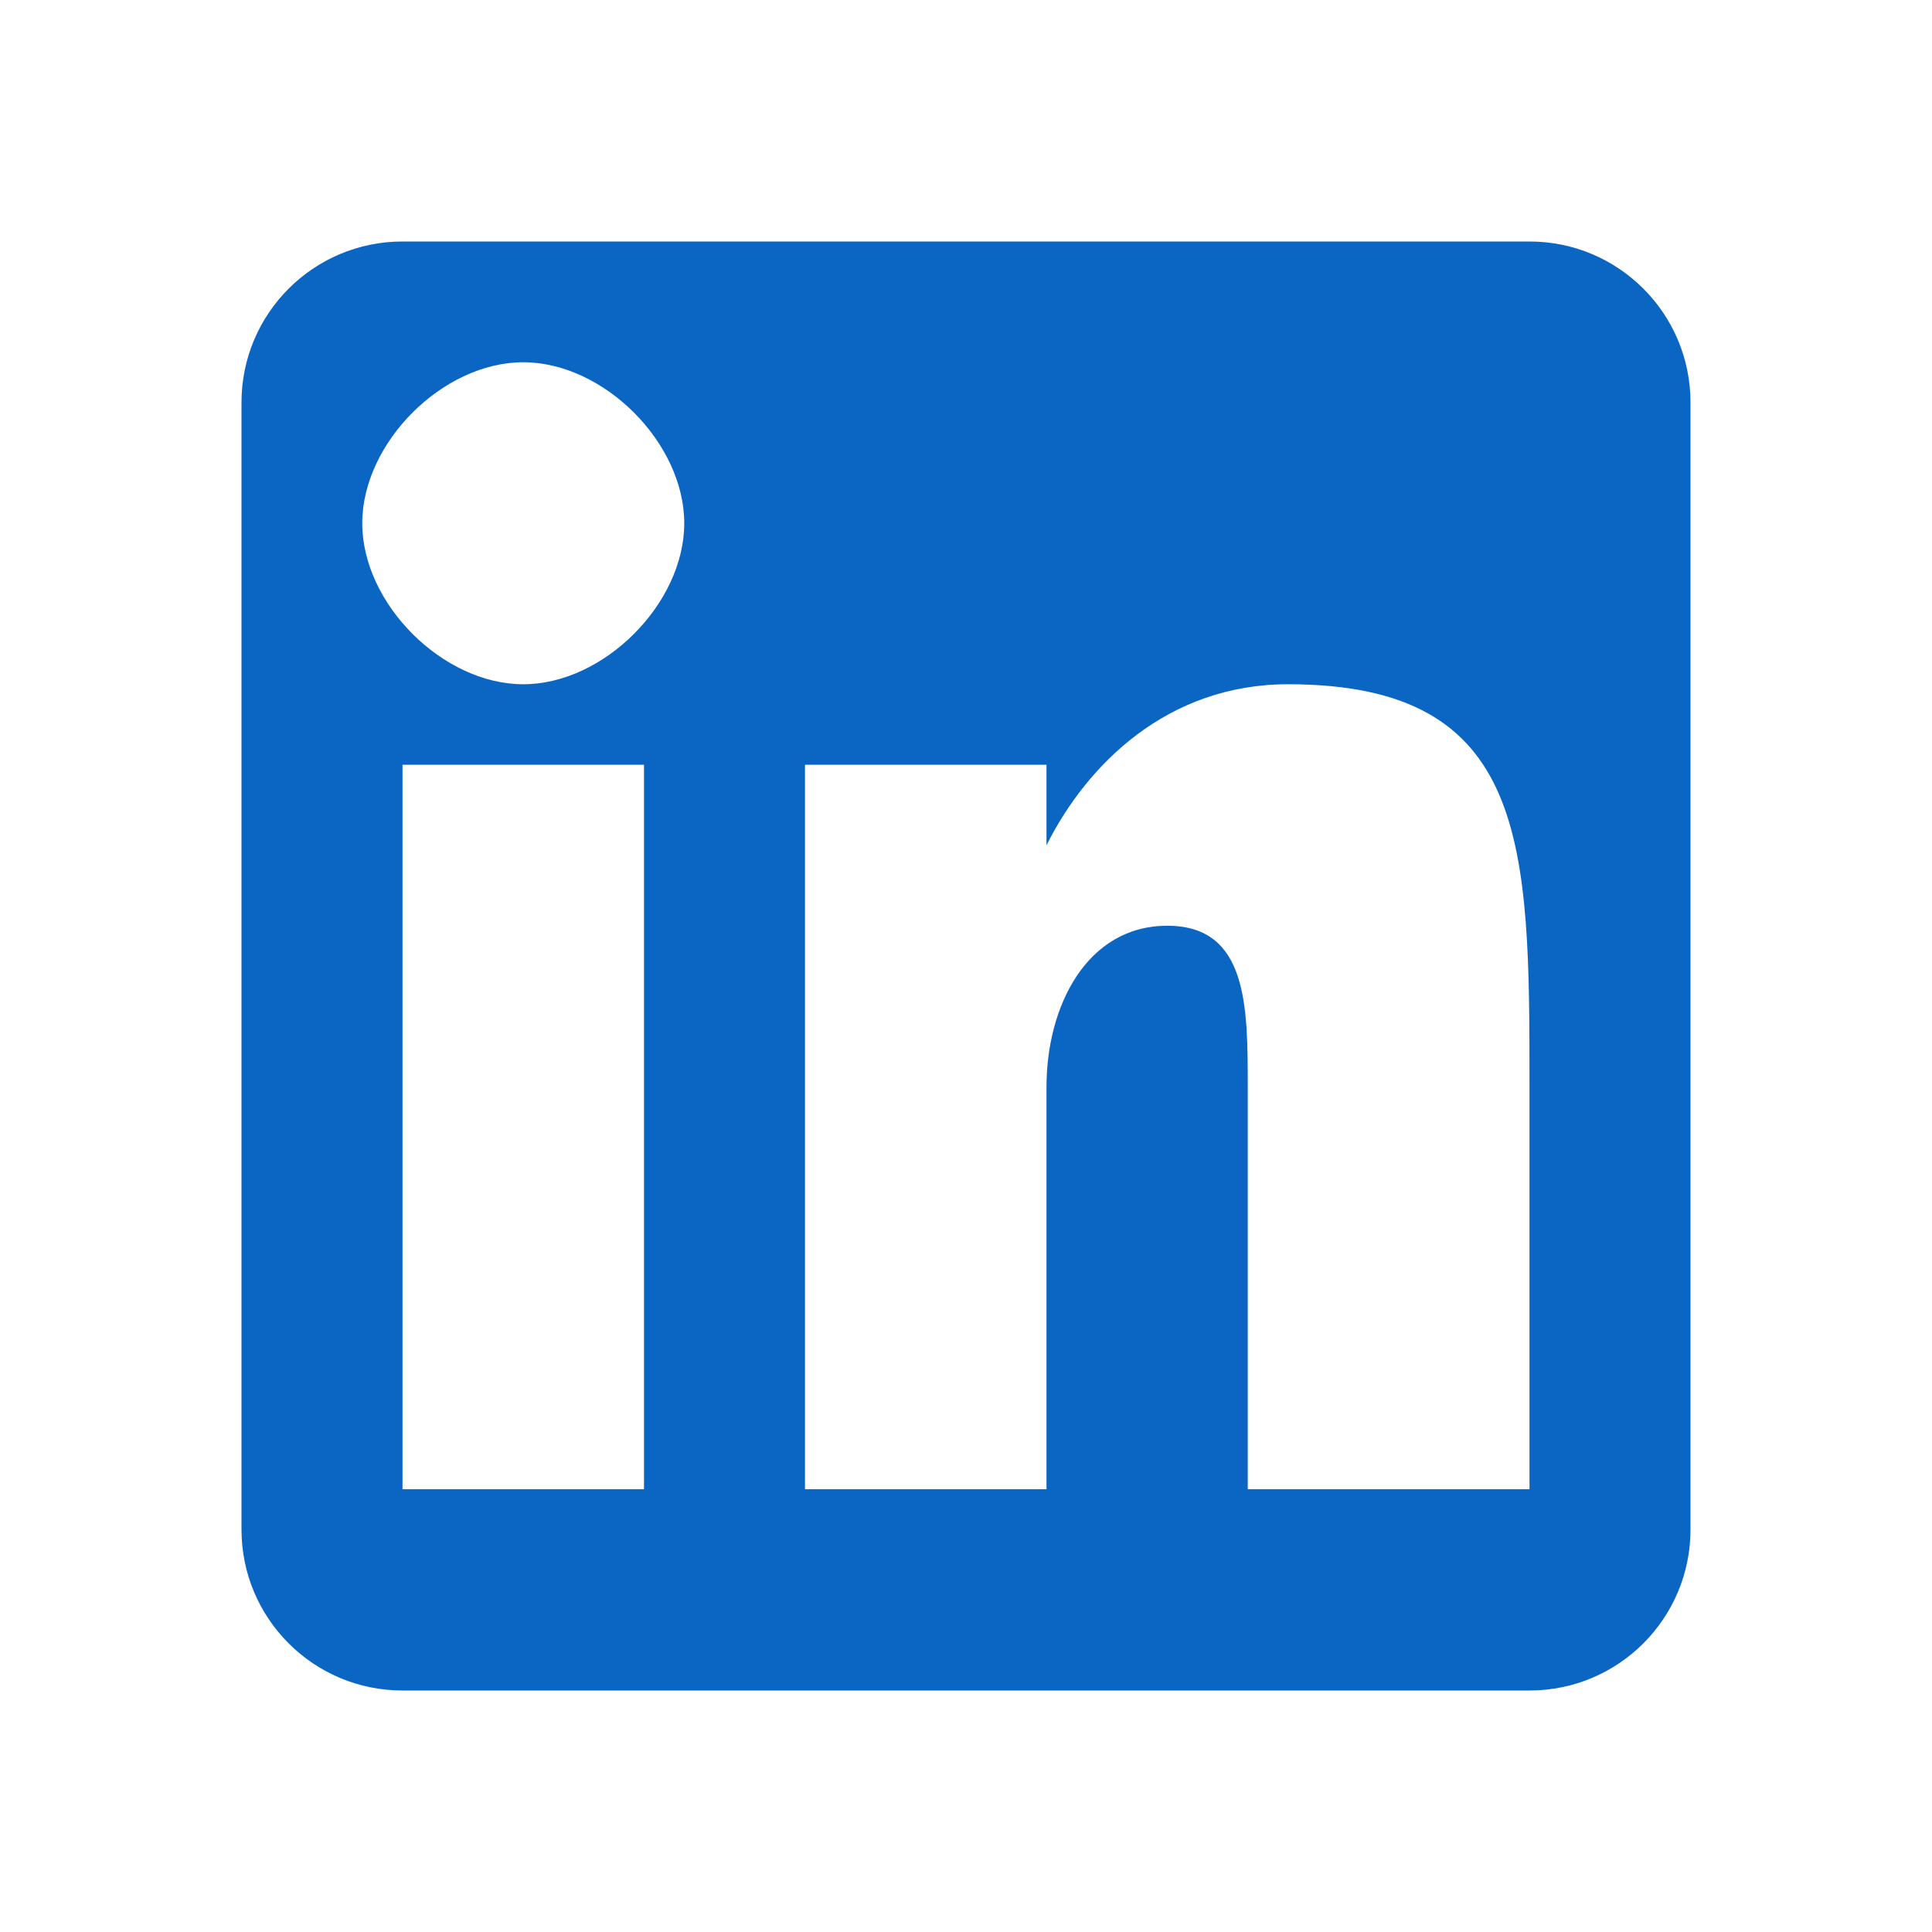 <?xml version="1.0" encoding="UTF-8"?>
<svg width="24px" height="24px" viewBox="0 0 24 24" version="1.1" xmlns="http://www.w3.org/2000/svg">
    <g stroke="none" stroke-width="1" fill="none" fill-rule="evenodd">
        <path d="M19,3 C20.105,3 21,3.895 21,5 L21,19 C21,20.105 20.105,21 19,21 L5,21 C3.895,21 3,20.105 3,19 L3,5 C3,3.895 3.895,3 5,3 L19,3 Z M18.5,18.5 L15.5,18.5 L15.5,13.5 C15.5,12.5 15.5,11.5 14.5,11.5 C13.5,11.5 13,12.5 13,13.5 L13,18.5 L10,18.5 L10,9.5 L13,9.5 L13,10.5 C13.5,9.5 14.5,8.5 16,8.5 C19,8.5 19,10.5 19,13.5 L19,18.5 L18.5,18.5 Z M6.5,8.5 C7.5,8.5 8.5,7.5 8.5,6.5 C8.5,5.5 7.5,4.5 6.5,4.5 C5.5,4.5 4.5,5.5 4.5,6.5 C4.5,7.5 5.5,8.5 6.5,8.5 Z M8,18.5 L5,18.5 L5,9.5 L8,9.5 L8,18.5 Z" fill="#0A66C2"/>
    </g>
</svg> 